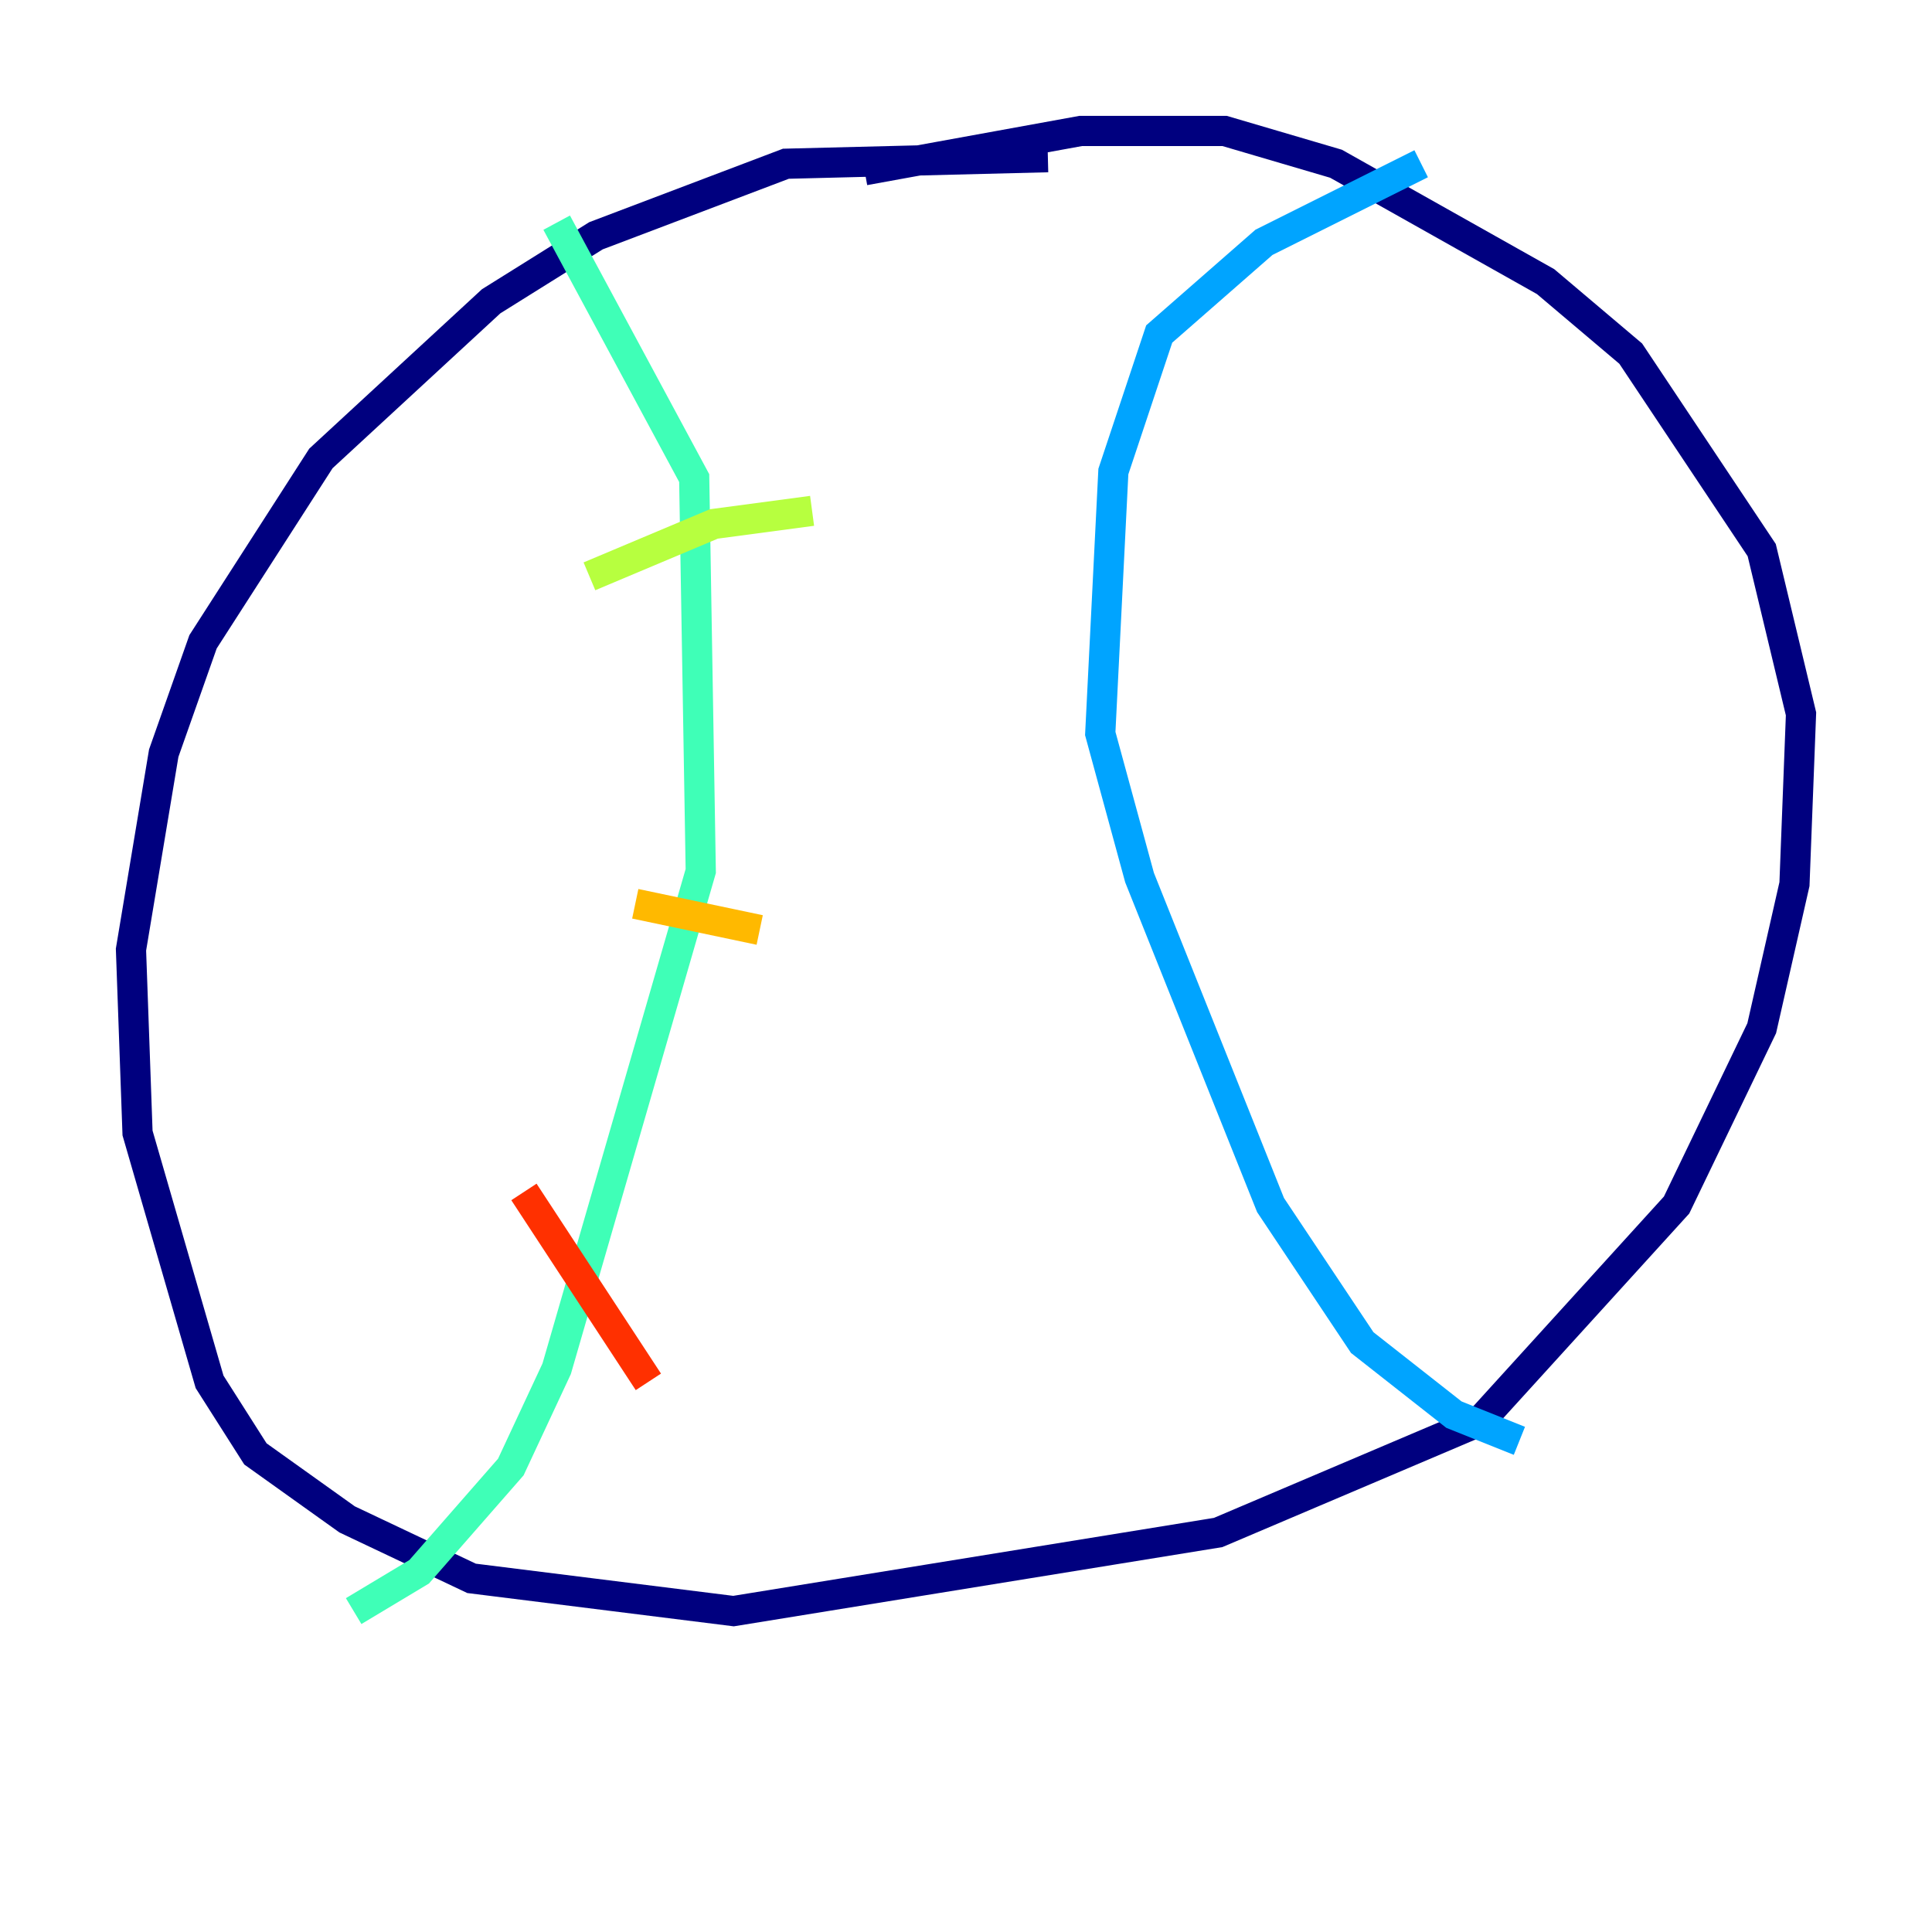 <?xml version="1.0" encoding="utf-8" ?>
<svg baseProfile="tiny" height="128" version="1.2" viewBox="0,0,128,128" width="128" xmlns="http://www.w3.org/2000/svg" xmlns:ev="http://www.w3.org/2001/xml-events" xmlns:xlink="http://www.w3.org/1999/xlink"><defs /><polyline fill="none" points="69.424,10.414 52.068,10.848 39.485,15.62 32.542,19.959 21.261,30.373 13.451,42.522 10.848,49.898 8.678,62.915 9.112,75.064 13.885,91.552 16.922,96.325 22.997,100.664 31.241,104.57 48.597,106.739 80.705,101.532 98.061,94.156 111.078,79.837 116.719,68.122 118.888,58.576 119.322,47.295 116.719,36.447 108.041,23.43 102.4,18.658 88.515,10.848 81.139,8.678 71.593,8.678 57.275,11.281" stroke="#00007f" stroke-width="2" /><polyline fill="none" points="65.953,21.695 65.953,21.695" stroke="#0010ff" stroke-width="2" /><polyline fill="none" points="94.156,10.848 83.742,16.054 76.8,22.129 73.763,31.241 72.895,48.597 75.498,58.142 84.176,79.837 90.251,88.949 96.325,93.722 100.664,95.458" stroke="#00a4ff" stroke-width="2" /><polyline fill="none" points="36.881,14.752 45.993,31.675 46.427,57.709 36.881,90.685 33.844,97.193 27.77,104.136 23.43,106.739" stroke="#3fffb7" stroke-width="2" /><polyline fill="none" points="39.051,38.183 47.295,34.712 53.803,33.844" stroke="#b7ff3f" stroke-width="2" /><polyline fill="none" points="42.088,59.878 50.332,61.614" stroke="#ffb900" stroke-width="2" /><polyline fill="none" points="34.712,78.969 42.956,91.552" stroke="#ff3000" stroke-width="2" /><polyline fill="none" points="78.536,28.637 78.536,28.637" stroke="#7f0000" stroke-width="2" /></svg>
